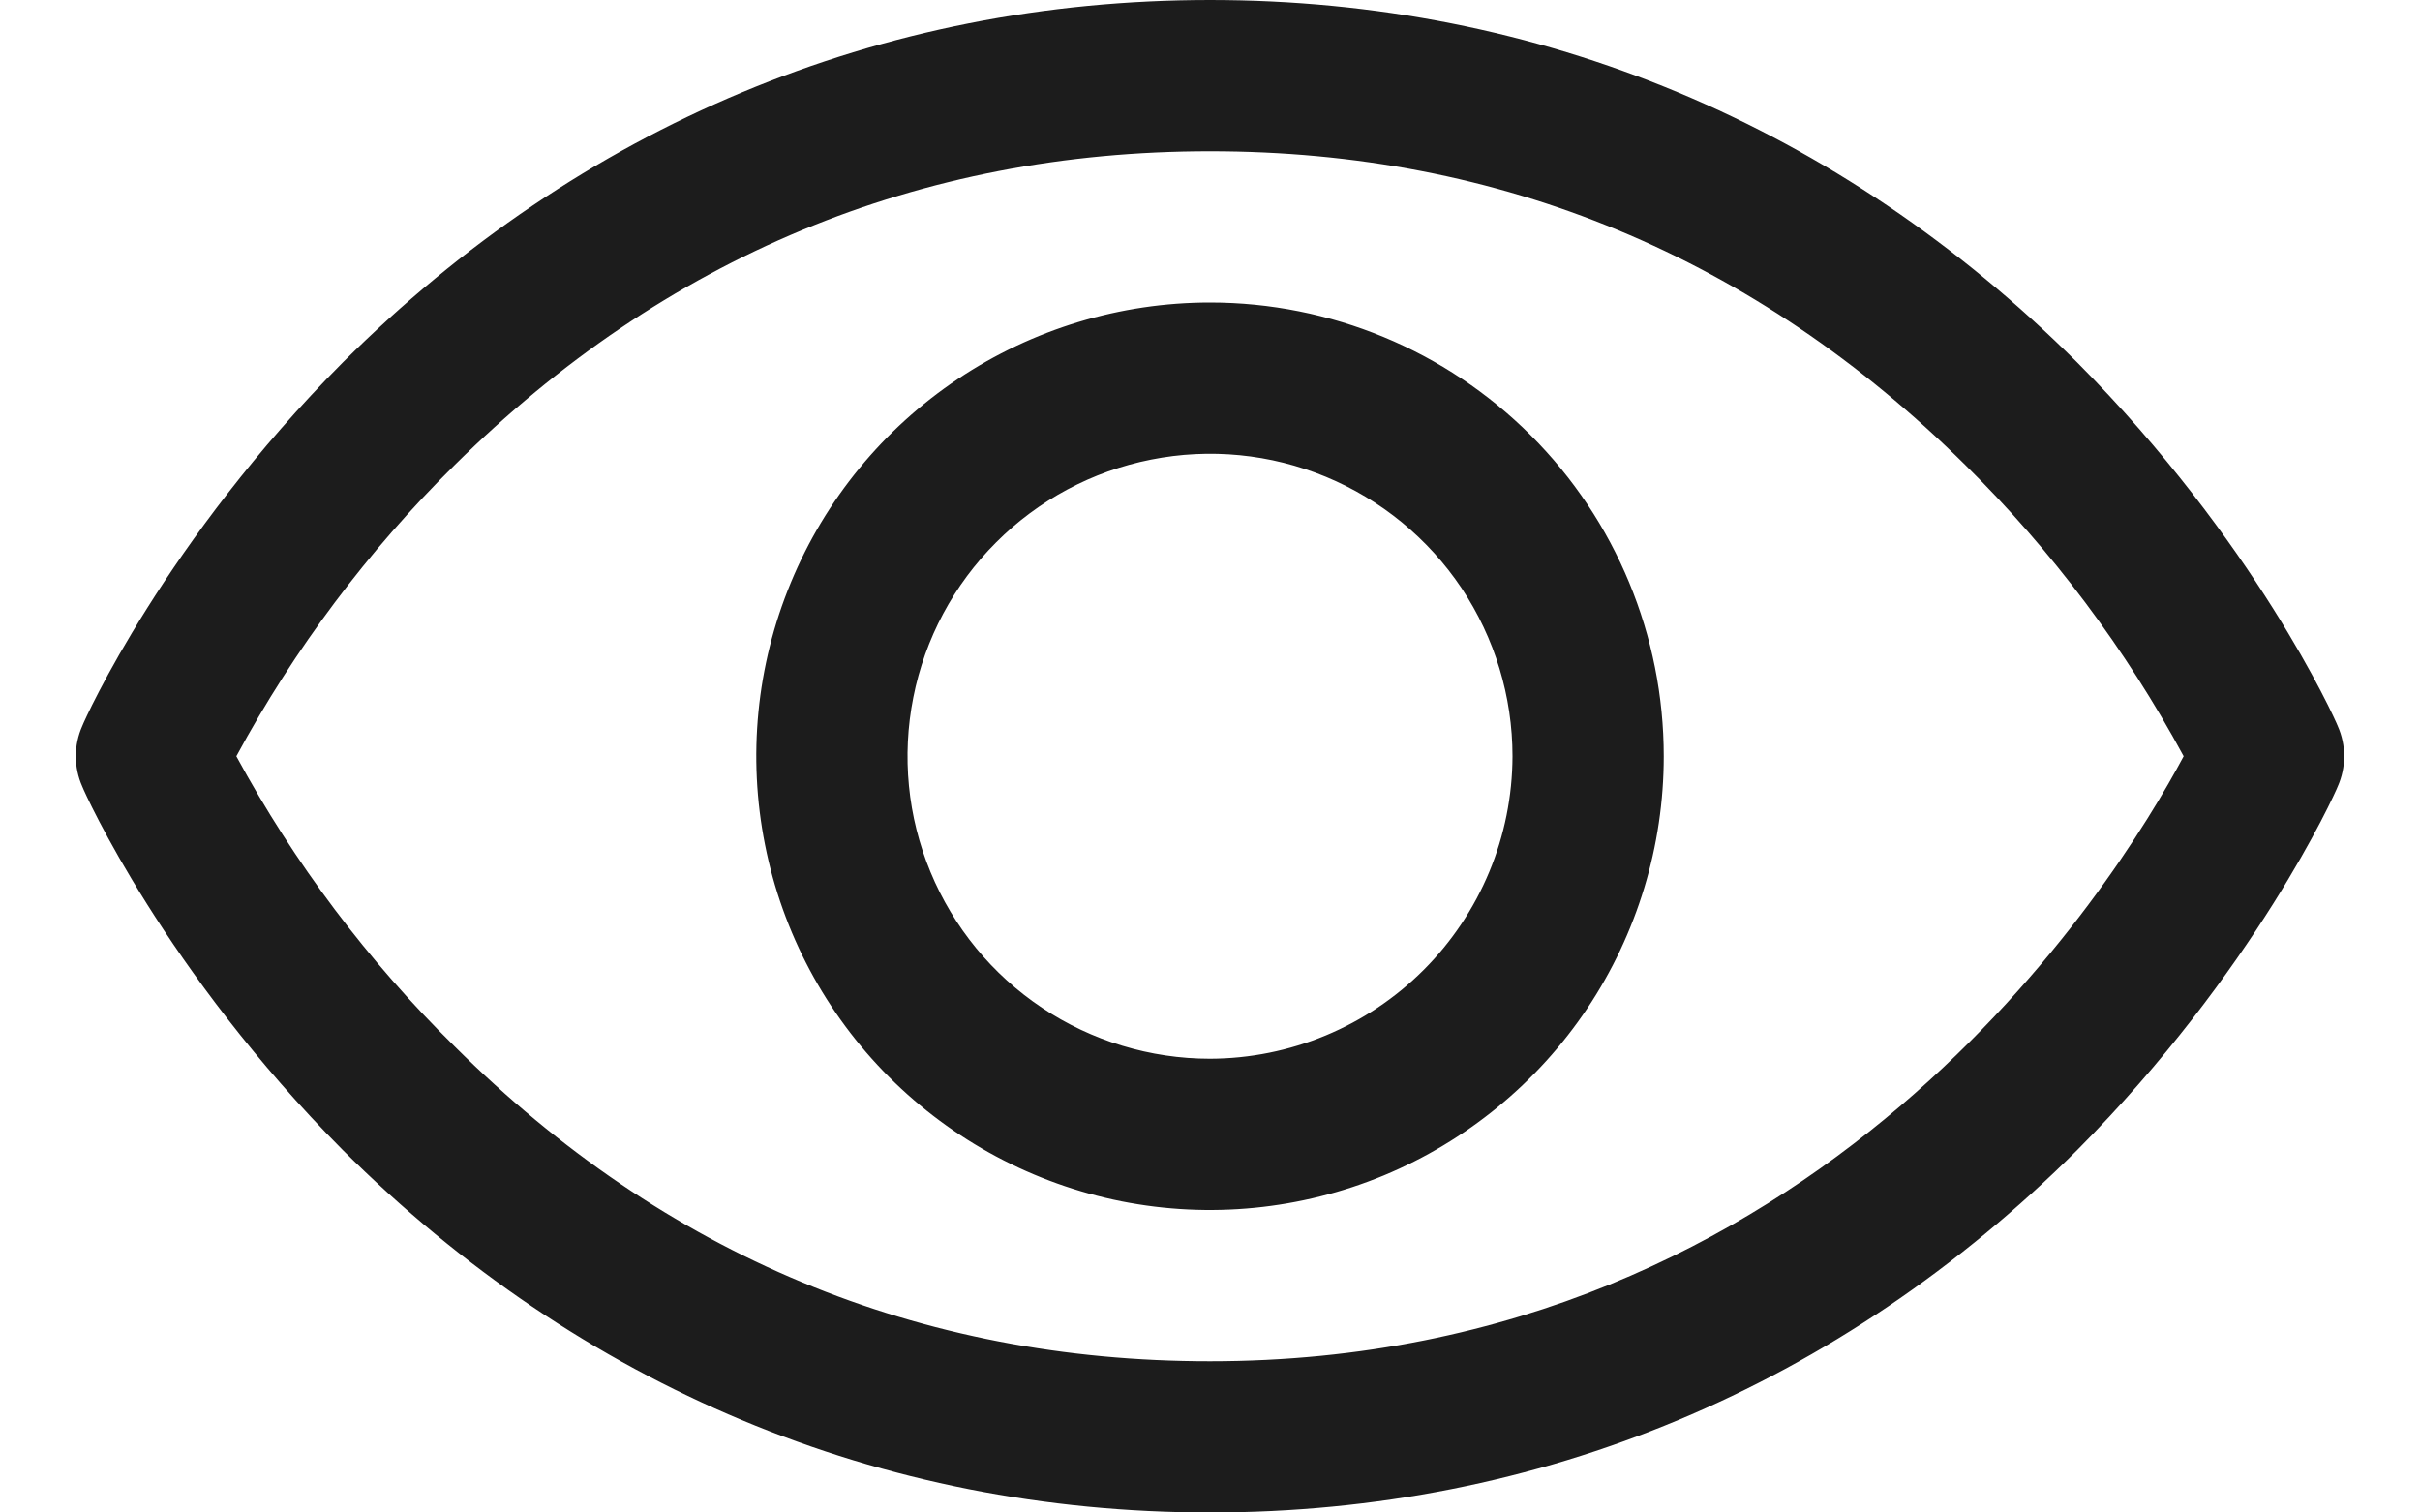 <svg width="24" height="15" viewBox="0 0 24 15" fill="none" xmlns="http://www.w3.org/2000/svg">
<path d="M23.184 7.2C23.156 7.125 22.359 5.362 20.597 3.591C18.244 1.247 15.272 0 12 0C8.728 0 5.756 1.247 3.403 3.591C1.641 5.362 0.844 7.125 0.816 7.2C0.774 7.294 0.752 7.397 0.752 7.5C0.752 7.603 0.774 7.706 0.816 7.8C0.844 7.875 1.641 9.637 3.403 11.409C5.756 13.753 8.728 15 12 15C15.272 15 18.244 13.753 20.597 11.409C22.359 9.637 23.156 7.875 23.184 7.8C23.226 7.706 23.248 7.603 23.248 7.5C23.248 7.397 23.226 7.294 23.184 7.2ZM12 13.5C9.113 13.5 6.591 12.45 4.509 10.378C3.649 9.531 2.919 8.561 2.344 7.5C2.919 6.436 3.649 5.462 4.509 4.612C6.591 2.55 9.113 1.5 12 1.5C14.888 1.5 17.409 2.55 19.491 4.612C20.352 5.462 21.081 6.436 21.656 7.5C20.981 8.766 18.038 13.5 12 13.5ZM12 3C11.11 3 10.24 3.264 9.5 3.758C8.76 4.253 8.183 4.956 7.843 5.778C7.502 6.6 7.413 7.505 7.587 8.378C7.76 9.251 8.189 10.053 8.818 10.682C9.447 11.311 10.249 11.74 11.122 11.914C11.995 12.087 12.9 11.998 13.722 11.658C14.544 11.317 15.247 10.74 15.742 10C16.236 9.26 16.5 8.39 16.5 7.5C16.5 6.307 16.026 5.162 15.182 4.318C14.338 3.474 13.194 3 12 3ZM12 10.5C11.407 10.5 10.827 10.324 10.333 9.994C9.84 9.665 9.455 9.196 9.228 8.648C9.001 8.1 8.942 7.497 9.058 6.915C9.173 6.333 9.459 5.798 9.879 5.379C10.298 4.959 10.833 4.673 11.415 4.558C11.997 4.442 12.6 4.501 13.148 4.728C13.696 4.955 14.165 5.34 14.495 5.833C14.824 6.327 15 6.907 15 7.5C14.998 8.295 14.681 9.057 14.119 9.619C13.557 10.181 12.795 10.498 12 10.5Z" fill="#1C1C1C"/>
</svg>
